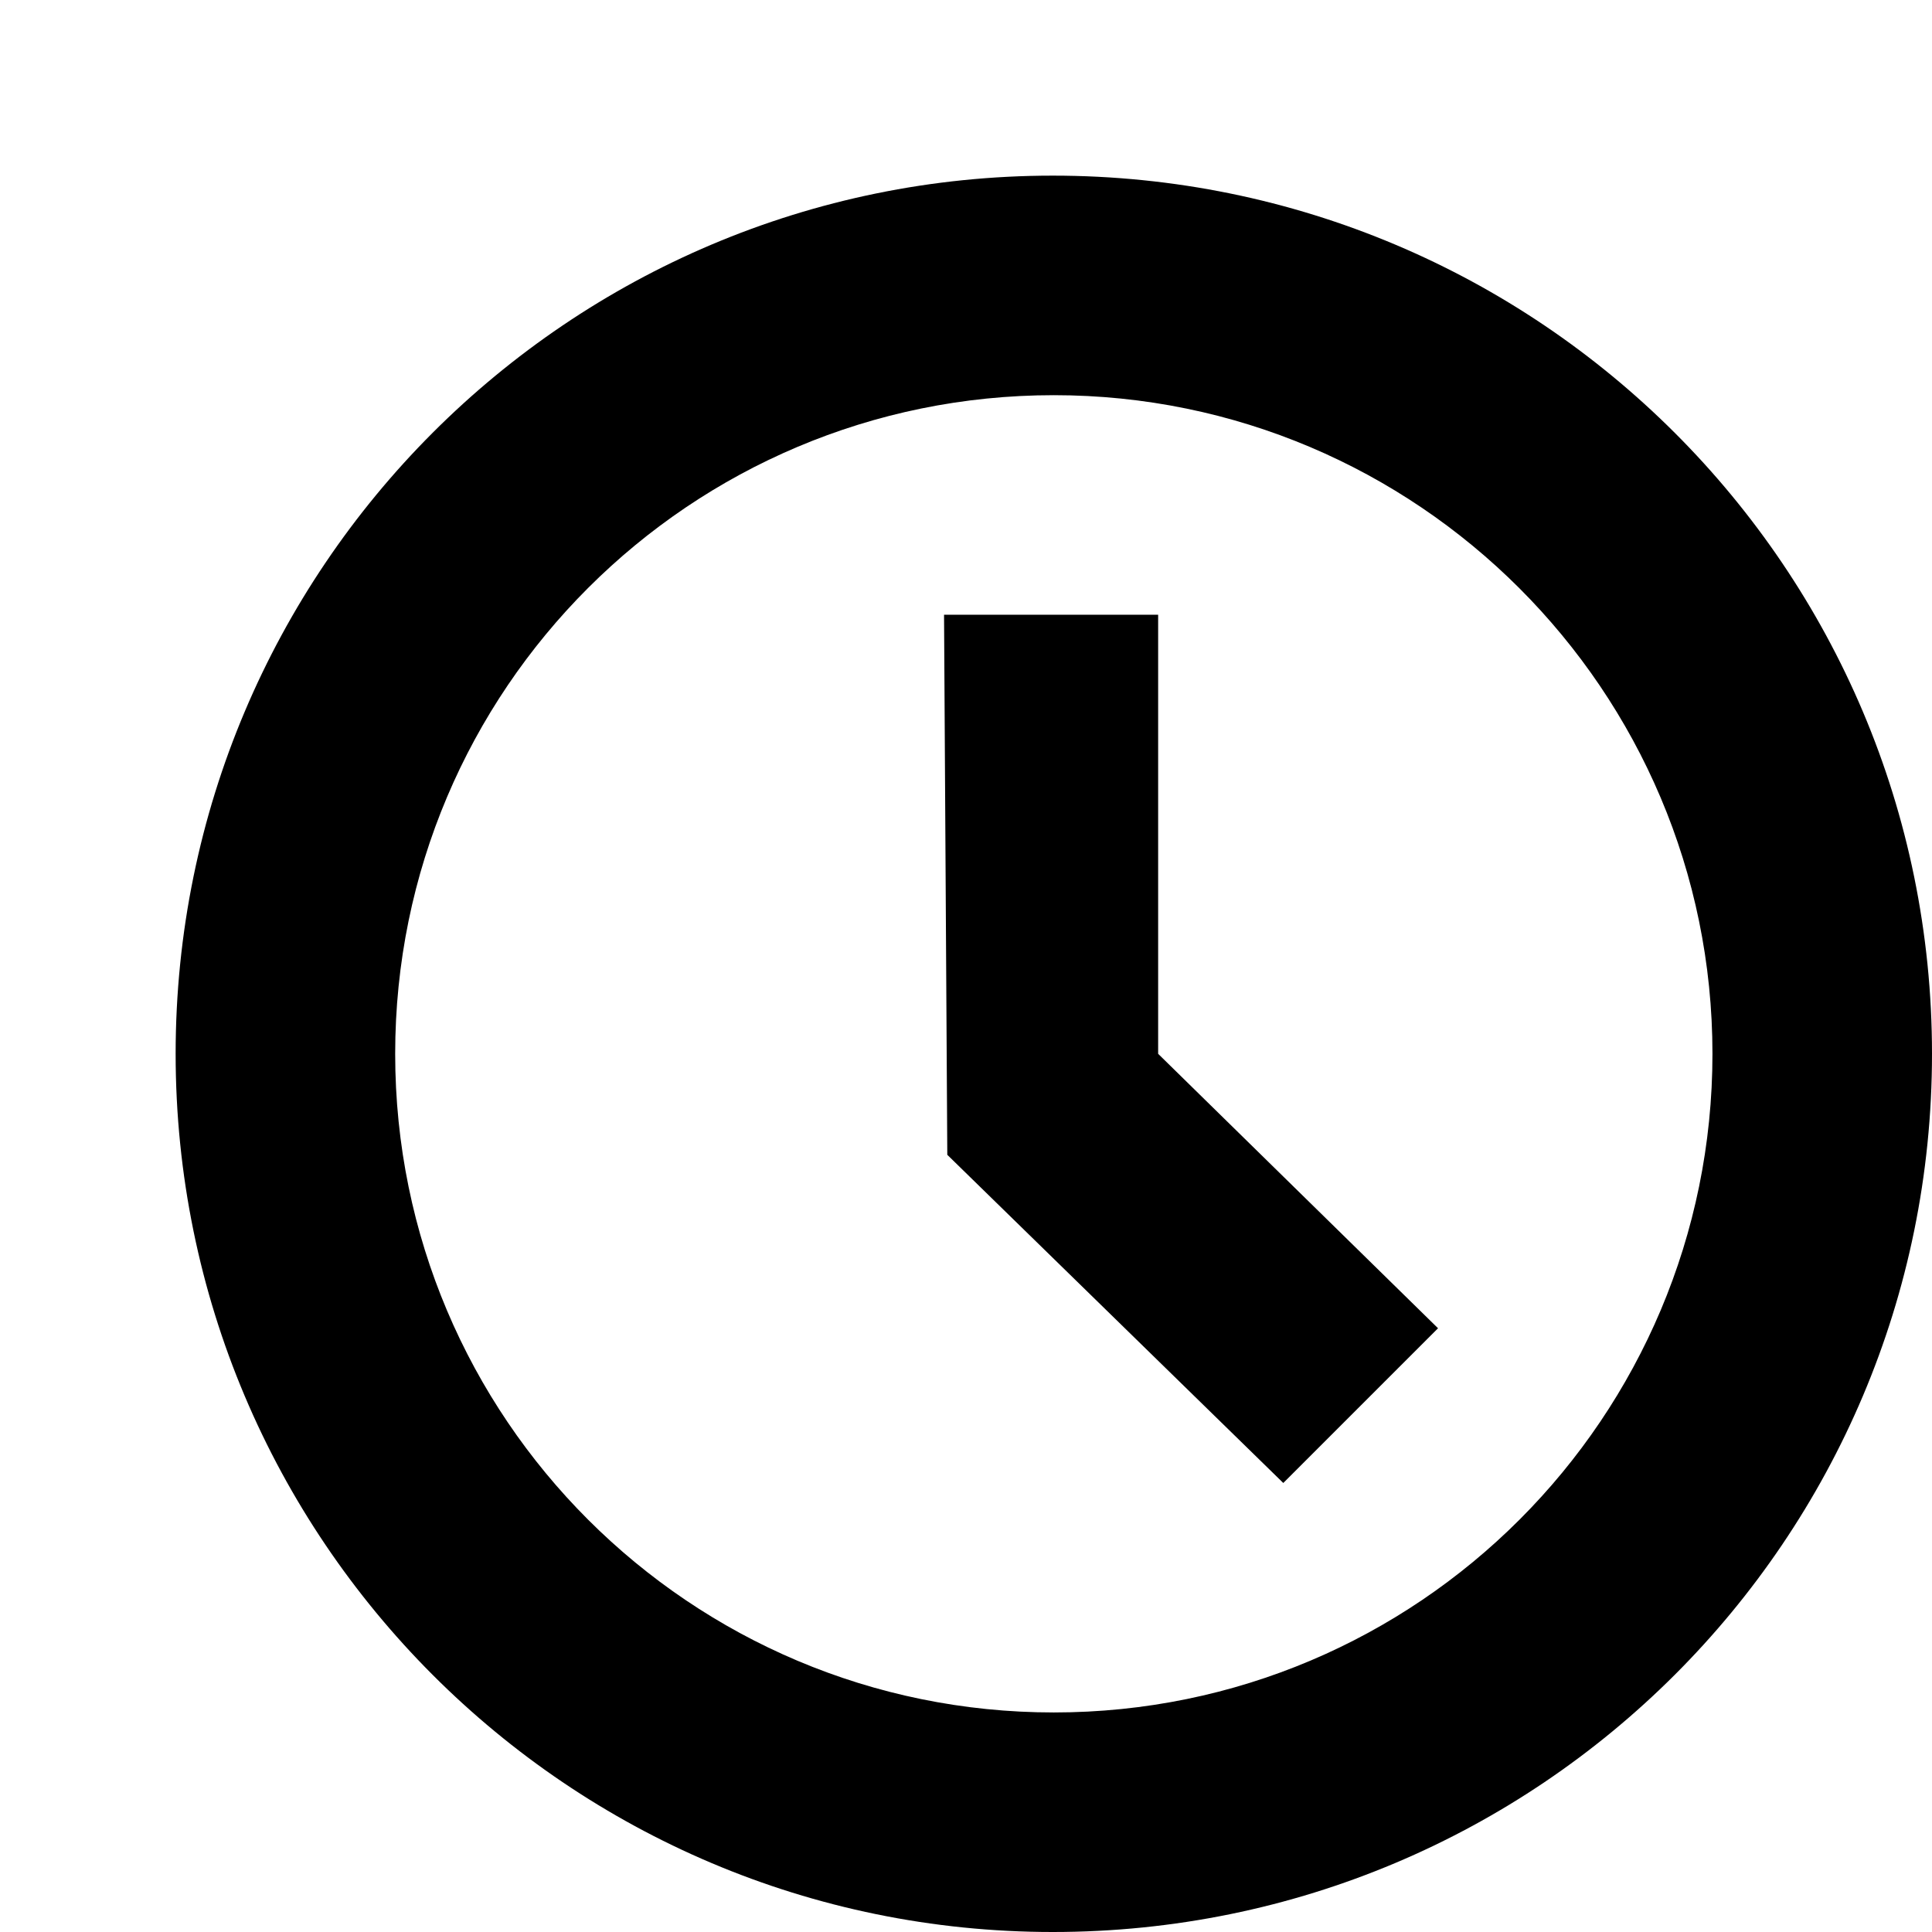 <svg width="22" height="22" viewBox="0 0 22 22" xmlns="http://www.w3.org/2000/svg">
  <path fill-rule="evenodd" clip-rule="evenodd"
        d="M11.988 2C6.475 2 2 6.475 2 12C2 17.525 6.475 22 11.988 22C17.525 22 22 17.525 22 12C22 6.475 17.525 2 11.988 2ZM12 19.5C7.862 19.5 4.5 16.15 4.5 12C4.5 7.85 7.862 4.5 12 4.5C16.137 4.5 19.5 7.862 19.5 12C19.5 16.137 16.15 19.5 12 19.5ZM16.375 15.125L14.613 16.887L10.787 13.15L10.75 7H13.188V12L16.375 15.125Z"
  />
</svg>
